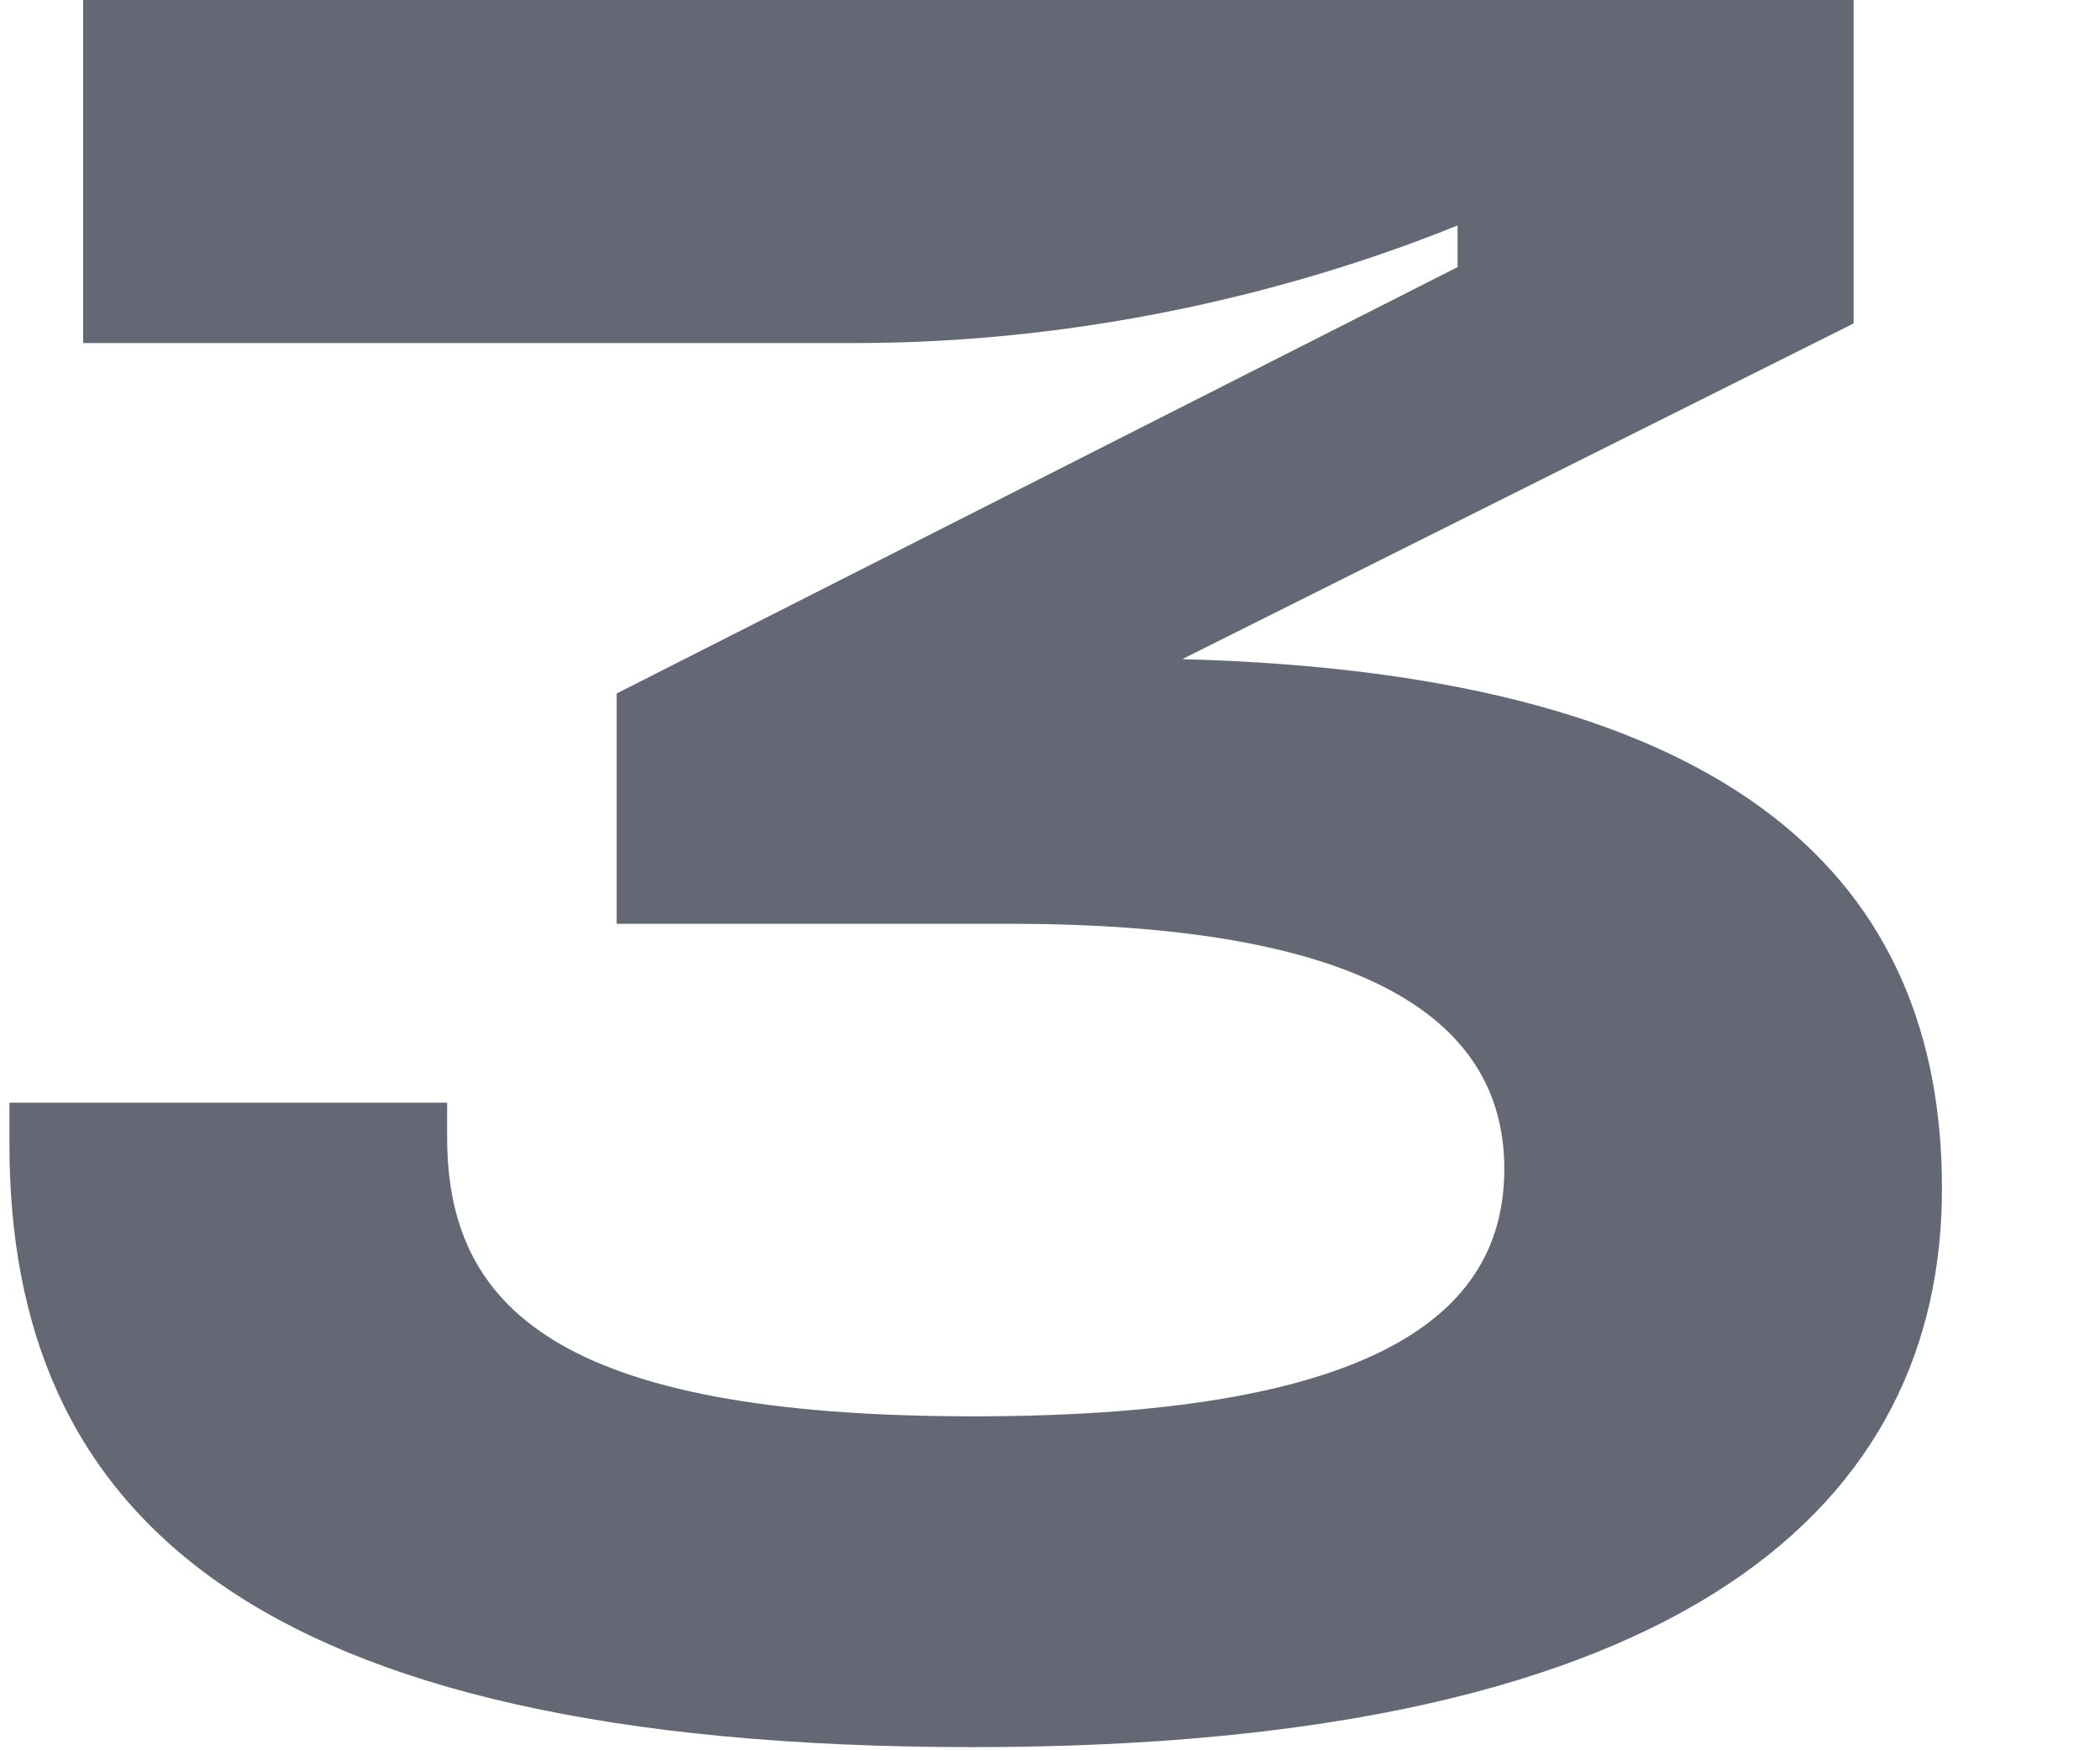 <svg width="12" height="10" viewBox="0 0 12 10" fill="none" xmlns="http://www.w3.org/2000/svg">
<path d="M10.592 1.848L6.756 3.766C9.945 3.85 11.097 5.054 11.097 6.79C11.097 8.568 9.678 9.982 5.562 9.982C1.403 9.982 0.054 8.624 0.054 6.538V6.3H2.555V6.496C2.555 7.462 3.173 8.092 5.562 8.092C7.95 8.092 8.596 7.462 8.596 6.678C8.596 5.908 7.95 5.278 5.772 5.278H3.524V3.962L8.329 1.526V1.288C7.43 1.652 6.222 1.96 4.887 1.96H0.475V0H10.592V1.848Z" fill="#646875"/>
</svg>
